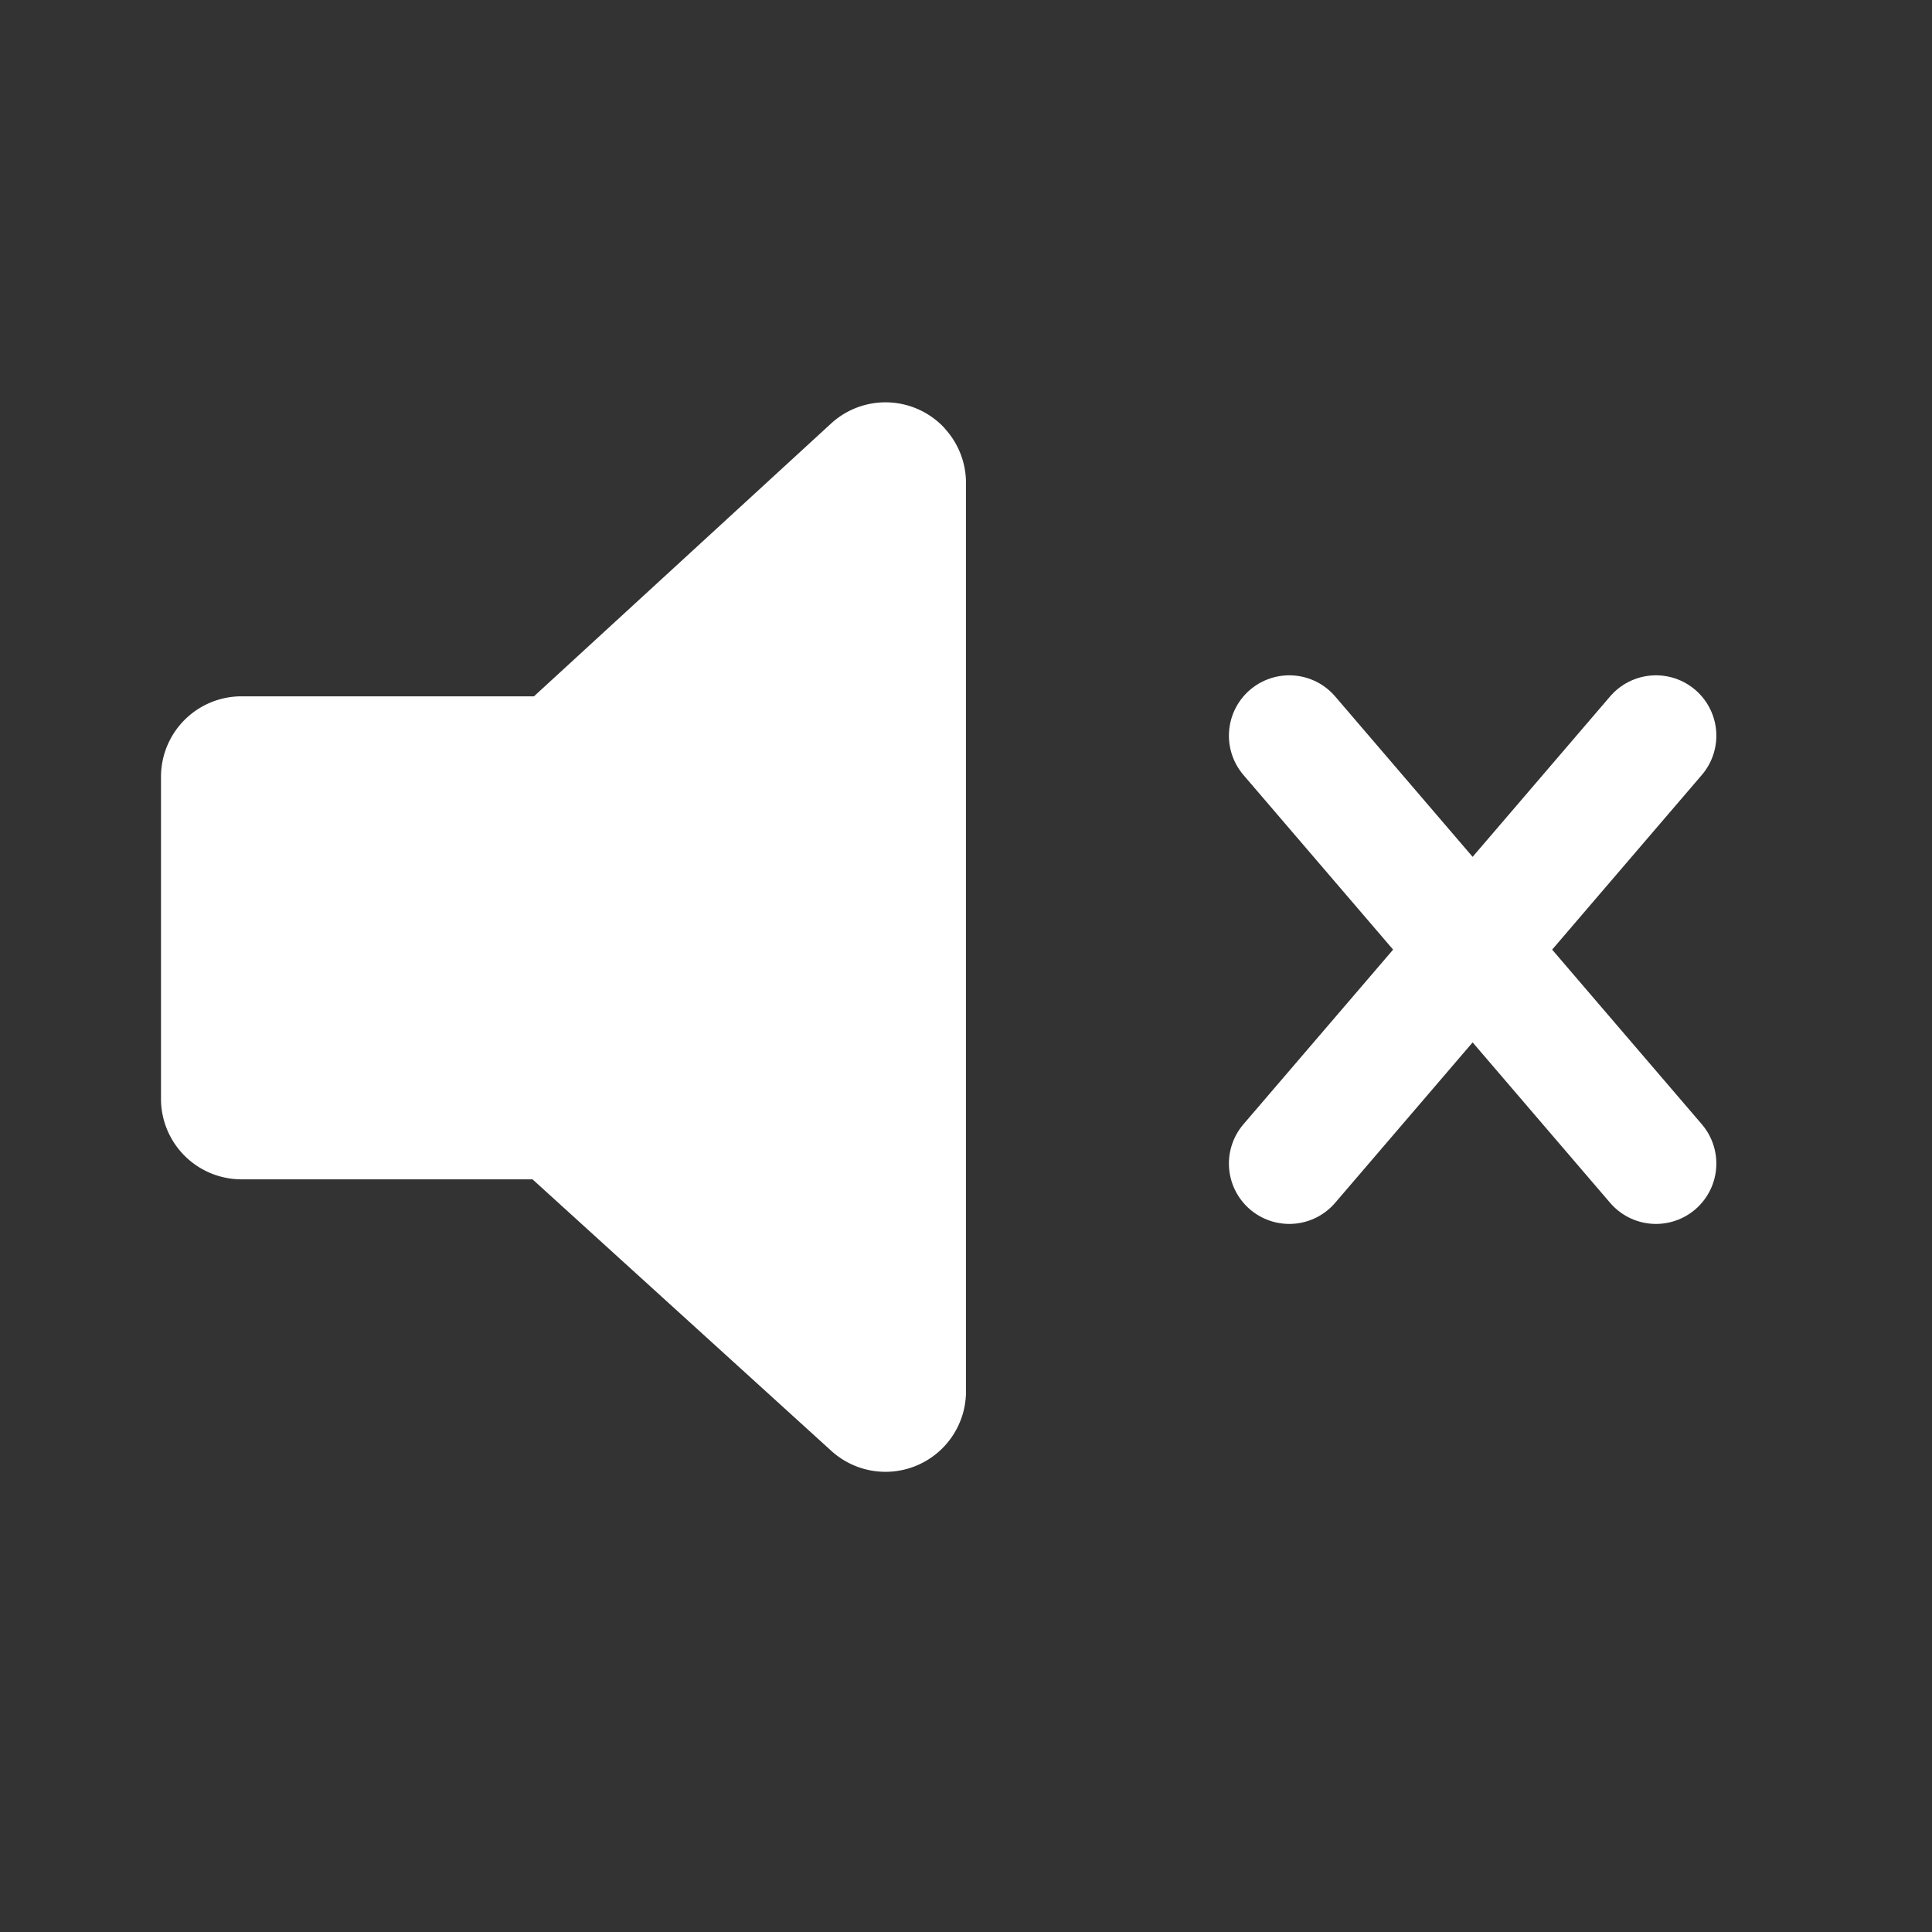 <svg width="24" height="24" viewBox="0 0 24 24" xmlns="http://www.w3.org/2000/svg"><rect x="0" y="0" width="24" height="24" fill="#333333" stroke="none"/><g fill="none" fill-rule="evenodd"><path stroke="#ffffff" stroke-width="1.5" stroke-linecap="round" d="M20.571 14.454l-4.555-5.315M20.571 9.139l-4.555 5.315"/><path d="M11.737 5.324A1 1 0 0112 6v11.284a1 1 0 01-1.672.74L6.615 14.65H3a1 1 0 01-1-1v-4a1 1 0 011-1h3.633l3.69-3.388a1 1 0 011.414.06z" fill="#ffffff"/></g></svg>